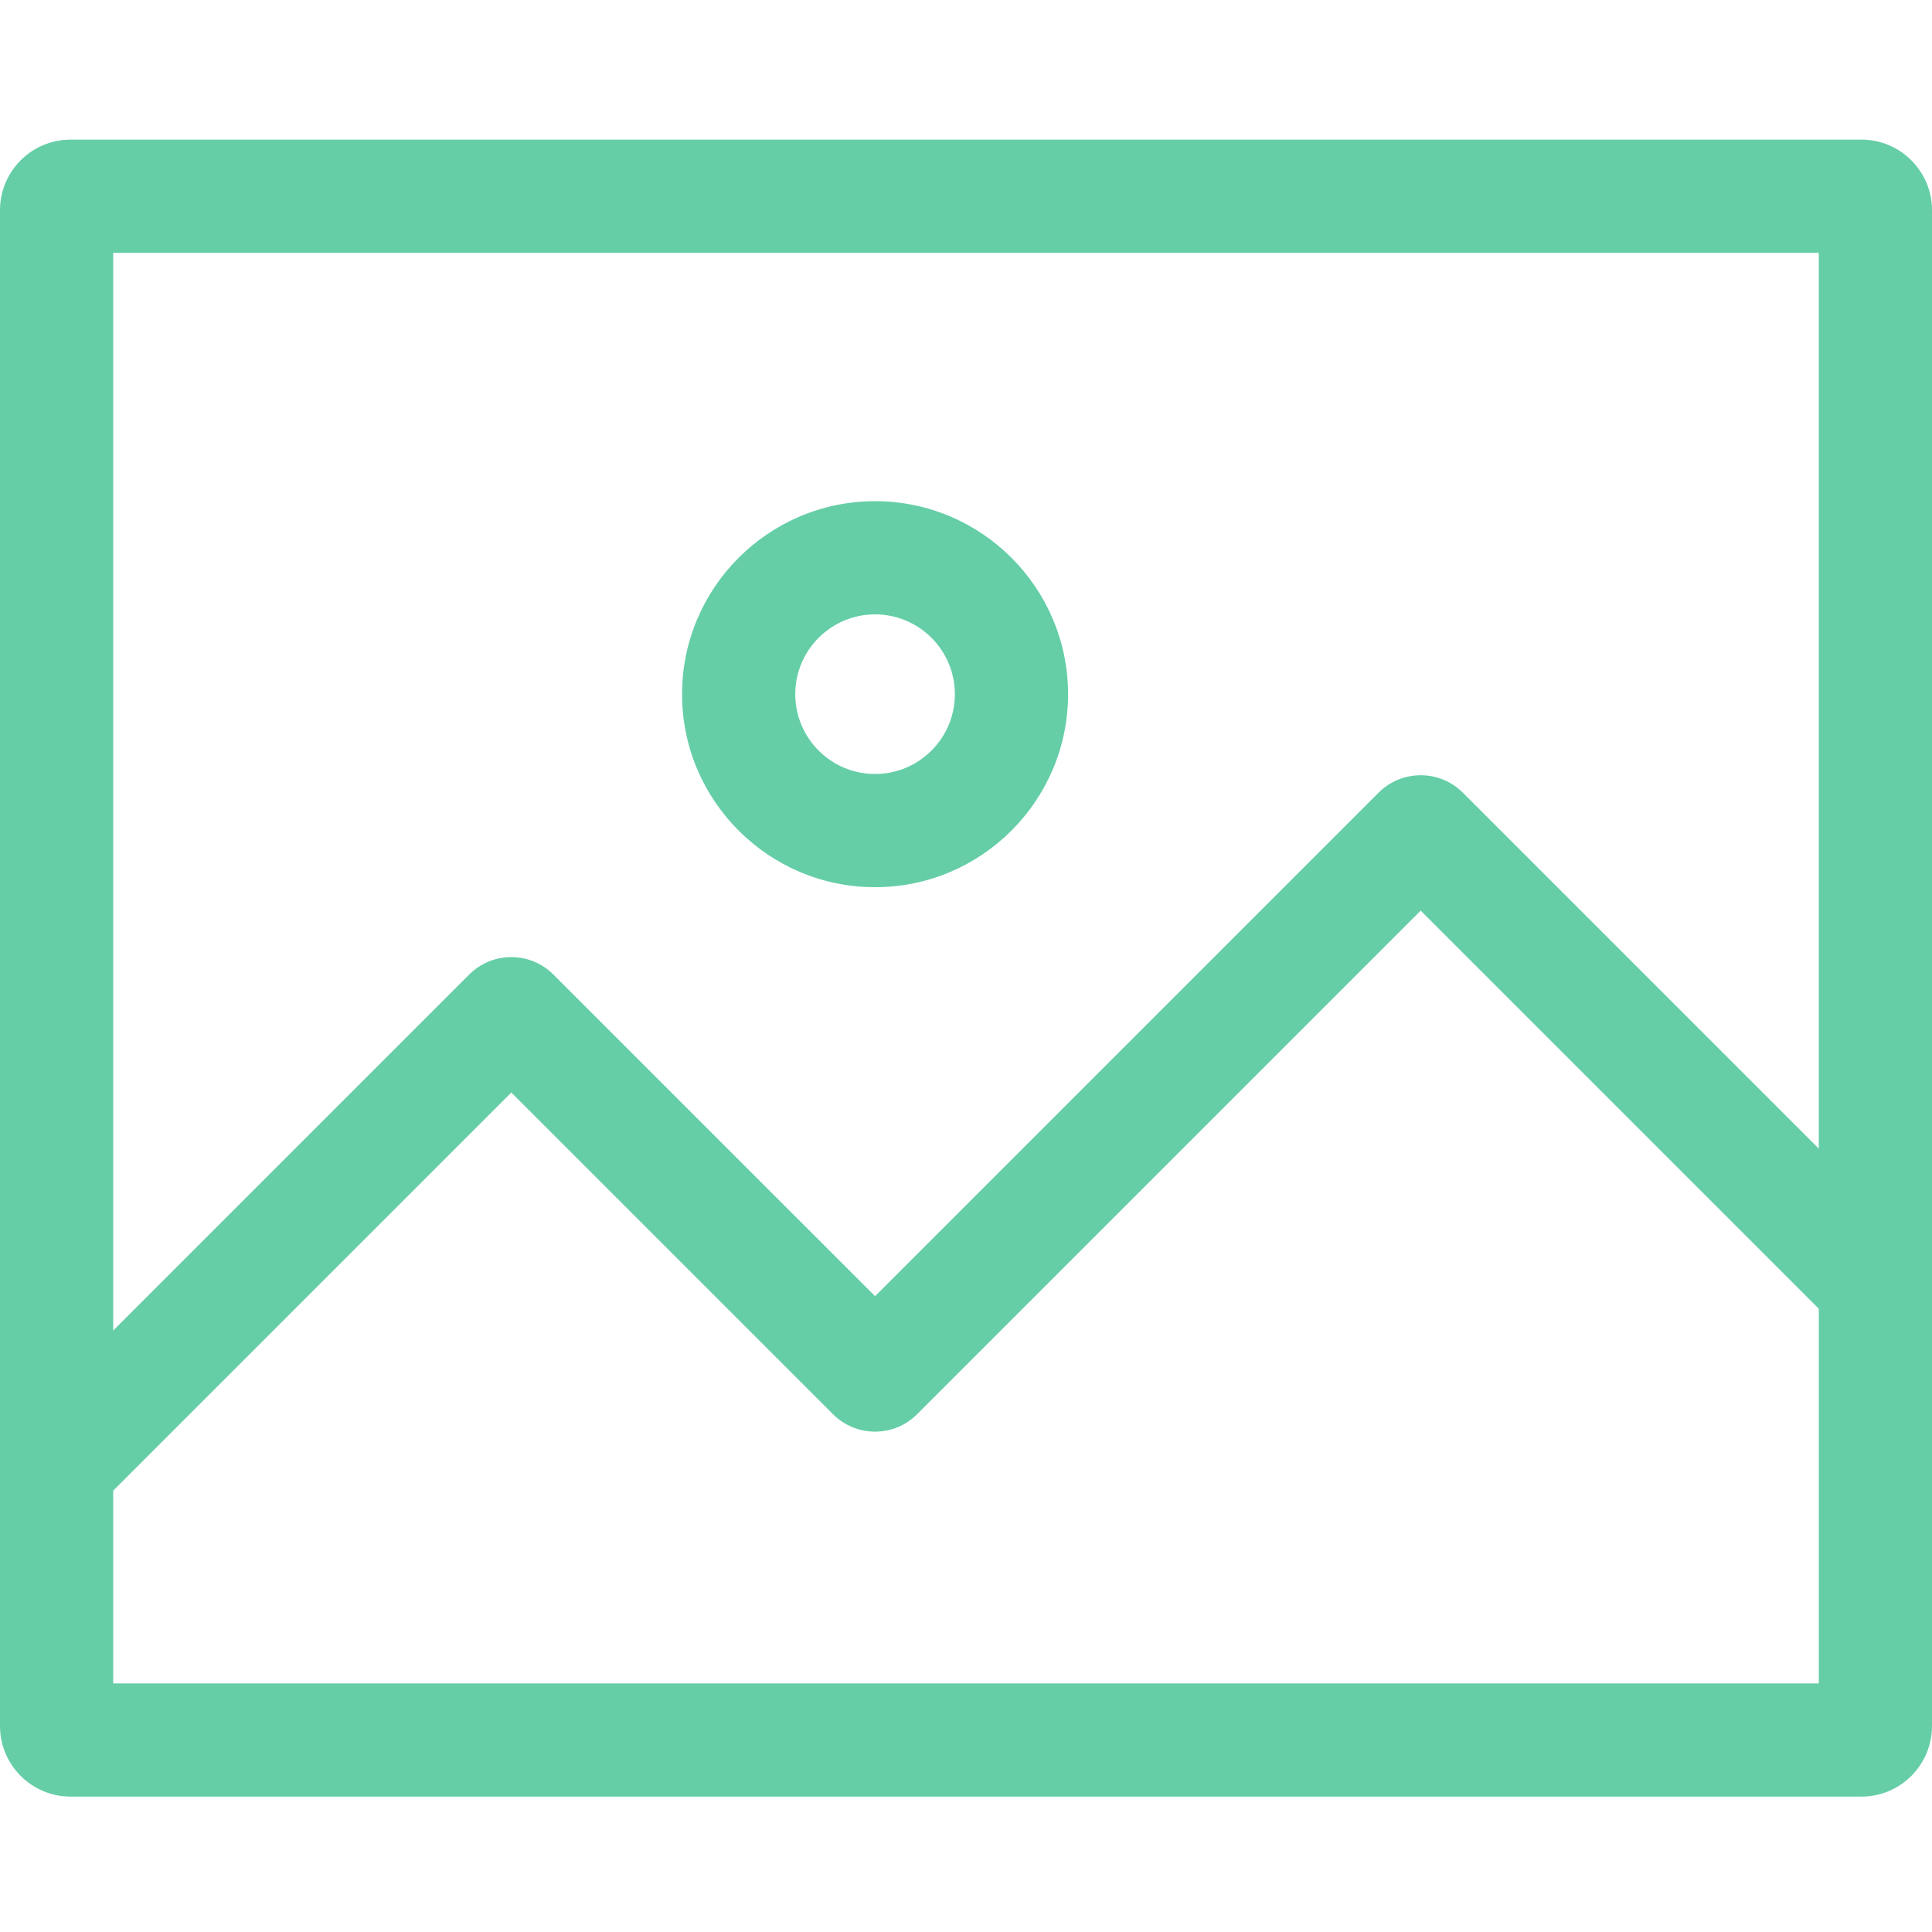 <?xml version="1.0"?>
<svg xmlns="http://www.w3.org/2000/svg" height="512px" viewBox="0 -36 512 511" width="512px"><path d="m231.898 198.617c28.203 0 51.152-22.945 51.152-51.148 0-28.207-22.949-51.152-51.152-51.152-28.203 0-51.148 22.945-51.148 51.152 0 28.203 22.945 51.148 51.148 51.148zm0-72.301c11.664 0 21.152 9.488 21.152 21.152 0 11.66-9.488 21.148-21.152 21.148-11.66 0-21.148-9.488-21.148-21.148 0-11.664 9.488-21.152 21.148-21.152zm0 0" fill="#65cea7"/><path d="m493.305.5h-474.609c-10.309 0-18.695 8.387-18.695 18.695v401.727c0 10.309 8.387 18.695 18.695 18.695h474.609c10.309 0 18.695-8.387 18.695-18.695v-401.727c0-10.309-8.387-18.695-18.695-18.695zm-11.305 30v237.406l-94.352-94.355c-6.152-6.141-16.156-6.137-22.305.012l-133.441 133.441-85.238-85.234c-2.98-2.984-6.945-4.629-11.164-4.629-4.215 0-8.176 1.641-11.156 4.621l-94.344 94.344v-285.605zm-452 379.117v-51.086l105.5-105.5 85.234 85.234c2.984 2.984 6.949 4.633 11.168 4.633 4.211 0 8.176-1.645 11.152-4.625l133.445-133.445 105.504 105.504v99.285zm0 0" fill="#65cea7"/></svg>
